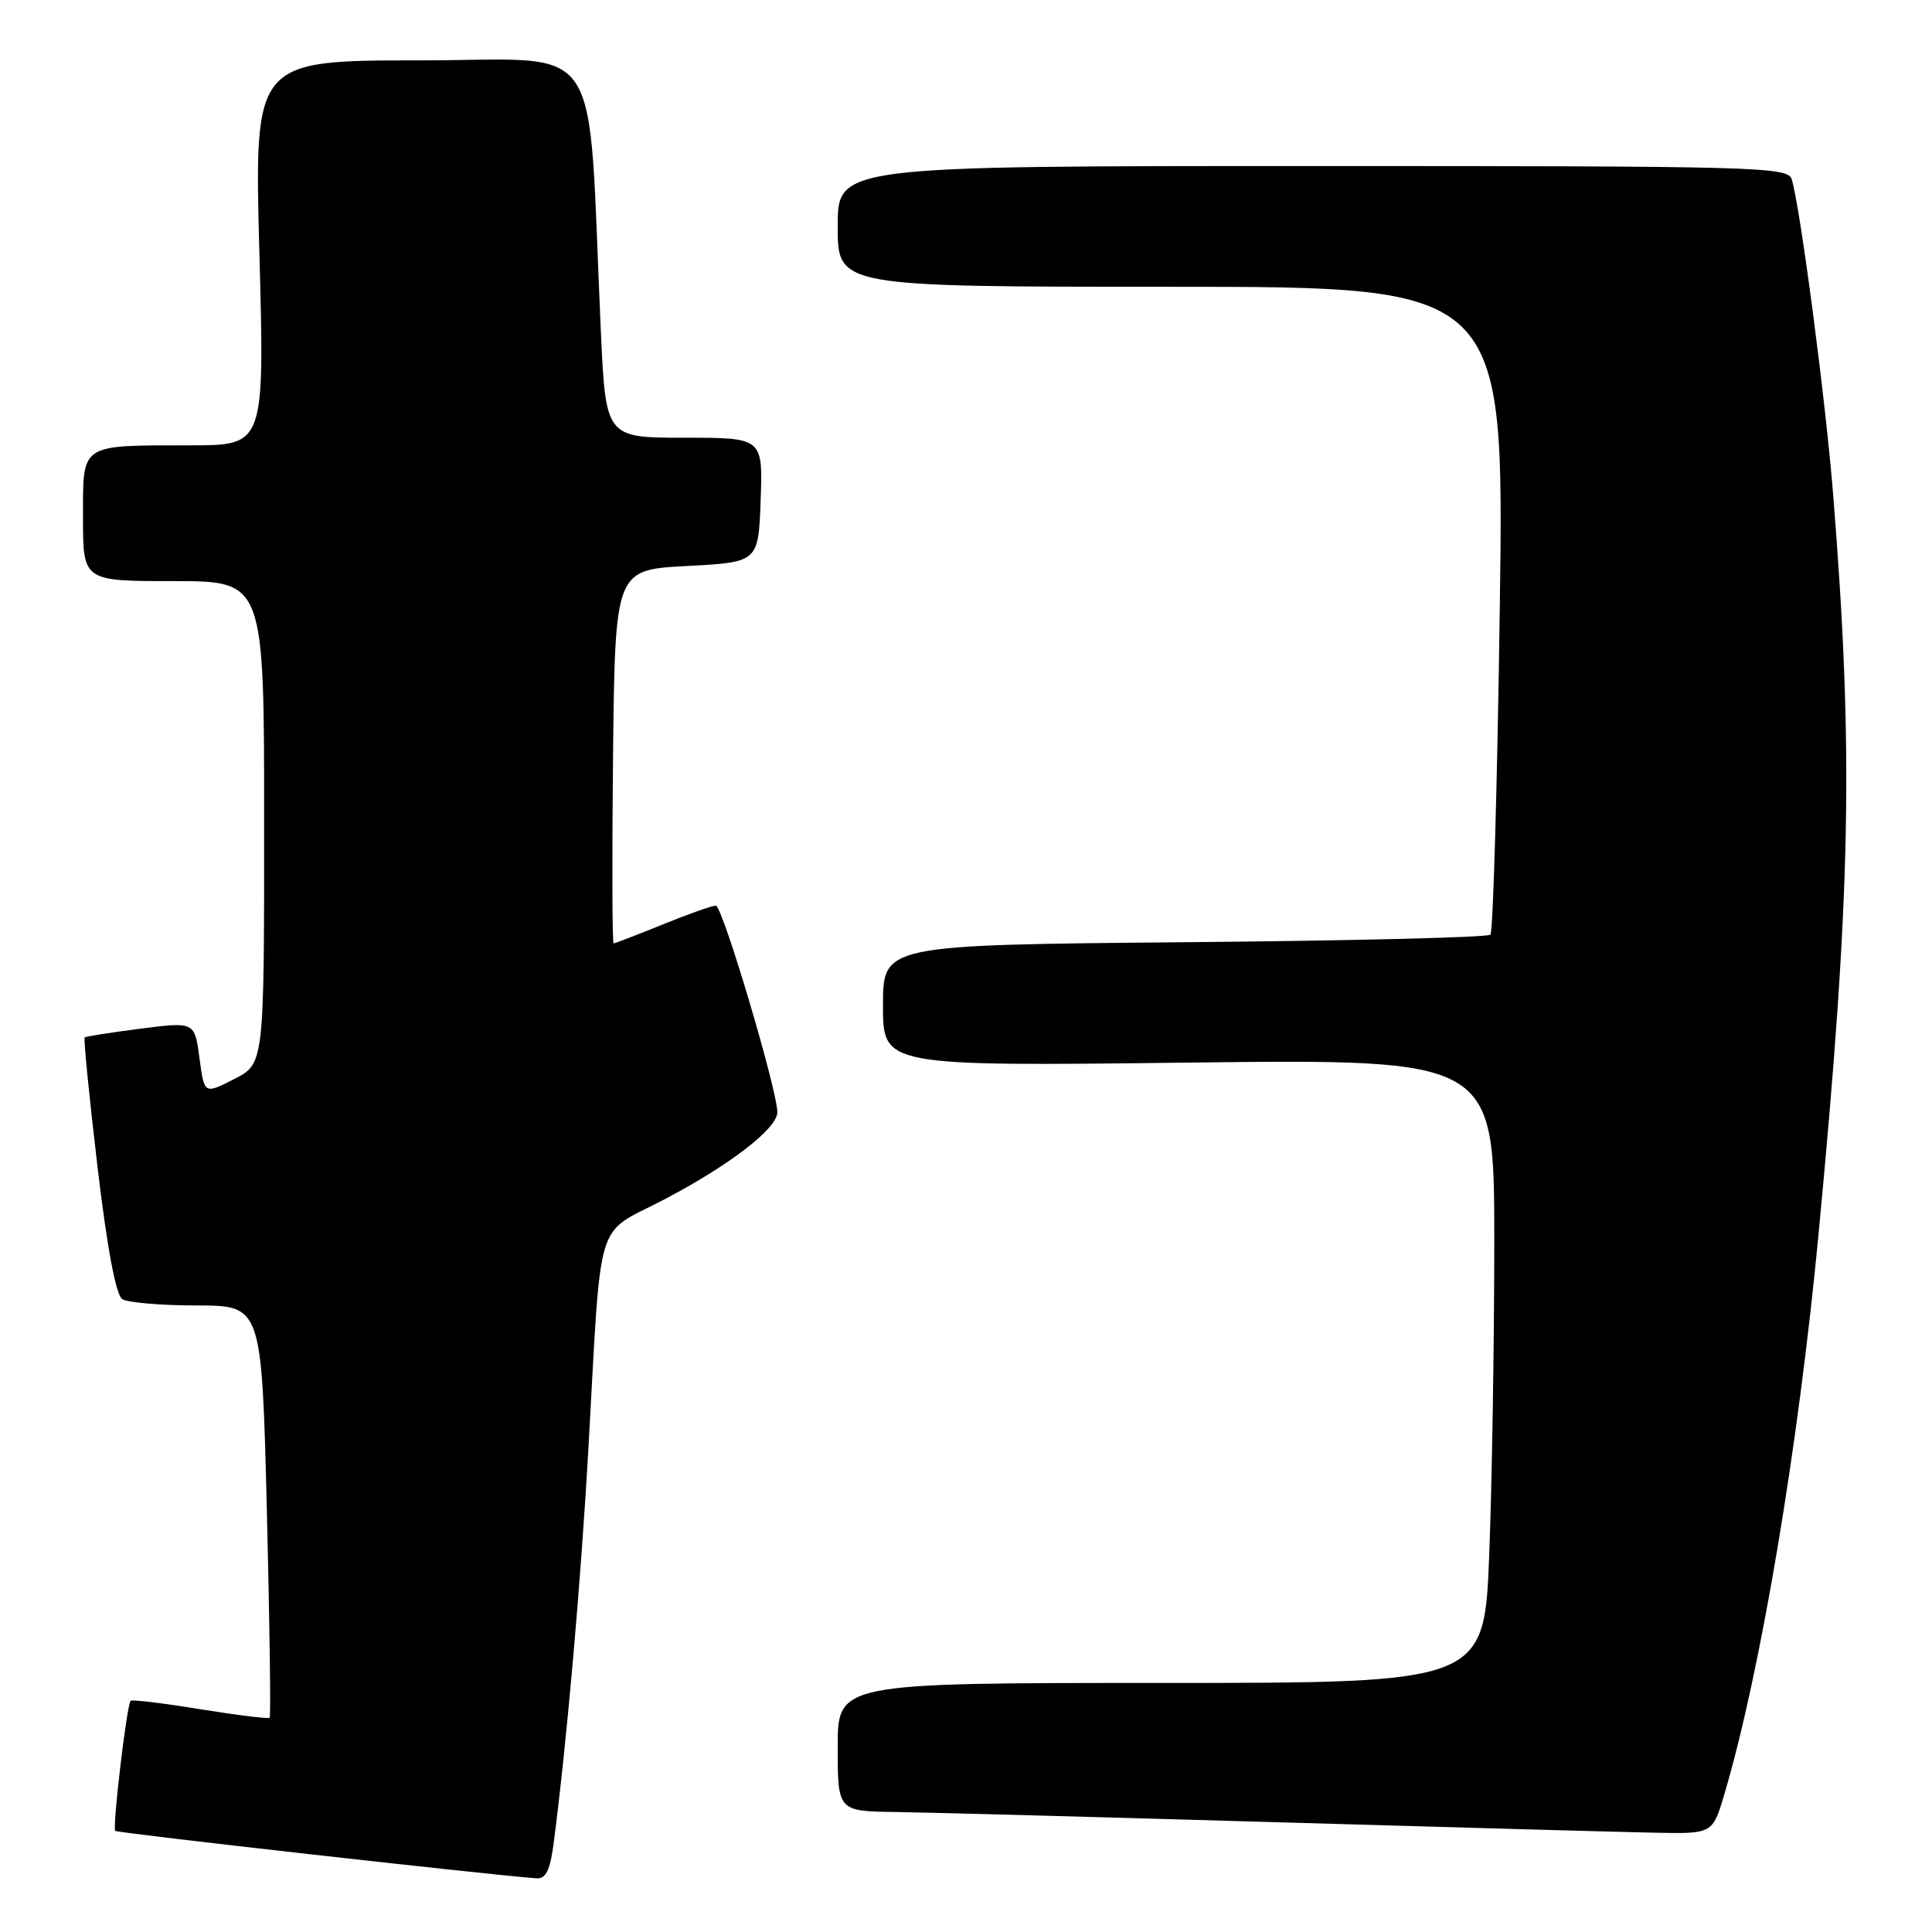 <?xml version="1.0" encoding="UTF-8" standalone="no"?>
<!DOCTYPE svg PUBLIC "-//W3C//DTD SVG 1.1//EN" "http://www.w3.org/Graphics/SVG/1.1/DTD/svg11.dtd" >
<svg xmlns="http://www.w3.org/2000/svg" xmlns:xlink="http://www.w3.org/1999/xlink" version="1.1" viewBox="0 0 256 256">
 <g >
 <path fill="currentColor"
d=" M 73.36 244.25 C 75.09 231.04 76.99 209.42 77.99 191.50 C 79.72 160.60 78.78 163.74 87.81 159.04 C 96.57 154.48 103.00 149.55 103.00 147.38 C 103.00 144.45 95.73 120.00 94.85 120.00 C 94.36 120.00 91.19 121.12 87.81 122.50 C 84.42 123.87 81.50 125.00 81.31 125.00 C 81.12 125.00 81.09 113.86 81.23 100.25 C 81.50 75.50 81.50 75.50 91.00 75.00 C 100.50 74.50 100.50 74.50 100.79 66.25 C 101.08 58.00 101.08 58.00 90.67 58.00 C 80.26 58.00 80.26 58.00 79.61 43.75 C 77.81 4.04 80.45 8.00 55.71 8.00 C 33.68 8.00 33.68 8.00 34.37 33.50 C 35.06 59.00 35.06 59.00 25.28 59.01 C 10.45 59.03 11.00 58.66 11.00 68.62 C 11.00 77.00 11.00 77.00 23.00 77.00 C 35.00 77.00 35.00 77.00 35.00 108.98 C 35.00 140.96 35.00 140.96 31.03 142.98 C 27.07 145.01 27.07 145.01 26.43 140.20 C 25.79 135.39 25.79 135.39 18.65 136.30 C 14.72 136.80 11.37 137.33 11.22 137.47 C 11.06 137.62 11.82 145.29 12.91 154.53 C 14.19 165.34 15.36 171.61 16.20 172.14 C 16.91 172.60 21.37 172.98 26.09 172.98 C 34.68 173.00 34.68 173.00 35.36 200.15 C 35.73 215.08 35.90 227.44 35.73 227.61 C 35.56 227.78 31.42 227.27 26.52 226.48 C 21.63 225.68 17.48 225.18 17.31 225.36 C 16.80 225.87 14.87 242.20 15.27 242.60 C 15.55 242.89 65.07 248.46 71.12 248.89 C 72.33 248.97 72.90 247.78 73.36 244.25 Z  M 228.47 237.80 C 233.27 221.62 238.27 191.91 240.97 163.50 C 245.27 118.20 245.63 99.61 242.90 65.50 C 241.89 52.90 238.52 27.31 237.41 23.75 C 236.90 22.11 232.99 22.00 173.93 22.00 C 111.00 22.00 111.00 22.00 111.00 30.00 C 111.00 38.00 111.00 38.00 155.16 38.00 C 199.32 38.00 199.32 38.00 198.73 80.60 C 198.40 104.03 197.84 123.49 197.49 123.85 C 197.13 124.21 178.87 124.66 156.92 124.85 C 117.00 125.21 117.00 125.21 117.00 133.24 C 117.00 141.28 117.00 141.28 157.50 140.80 C 198.00 140.32 198.00 140.32 198.00 164.41 C 198.00 177.66 197.70 196.26 197.34 205.75 C 196.69 223.00 196.69 223.00 153.84 223.00 C 111.00 223.00 111.00 223.00 111.00 231.50 C 111.00 240.00 111.00 240.00 118.75 240.10 C 123.01 240.16 145.62 240.77 169.00 241.45 C 192.38 242.13 214.97 242.76 219.21 242.84 C 226.92 243.00 226.92 243.00 228.47 237.80 Z "/>
</g>
</svg>